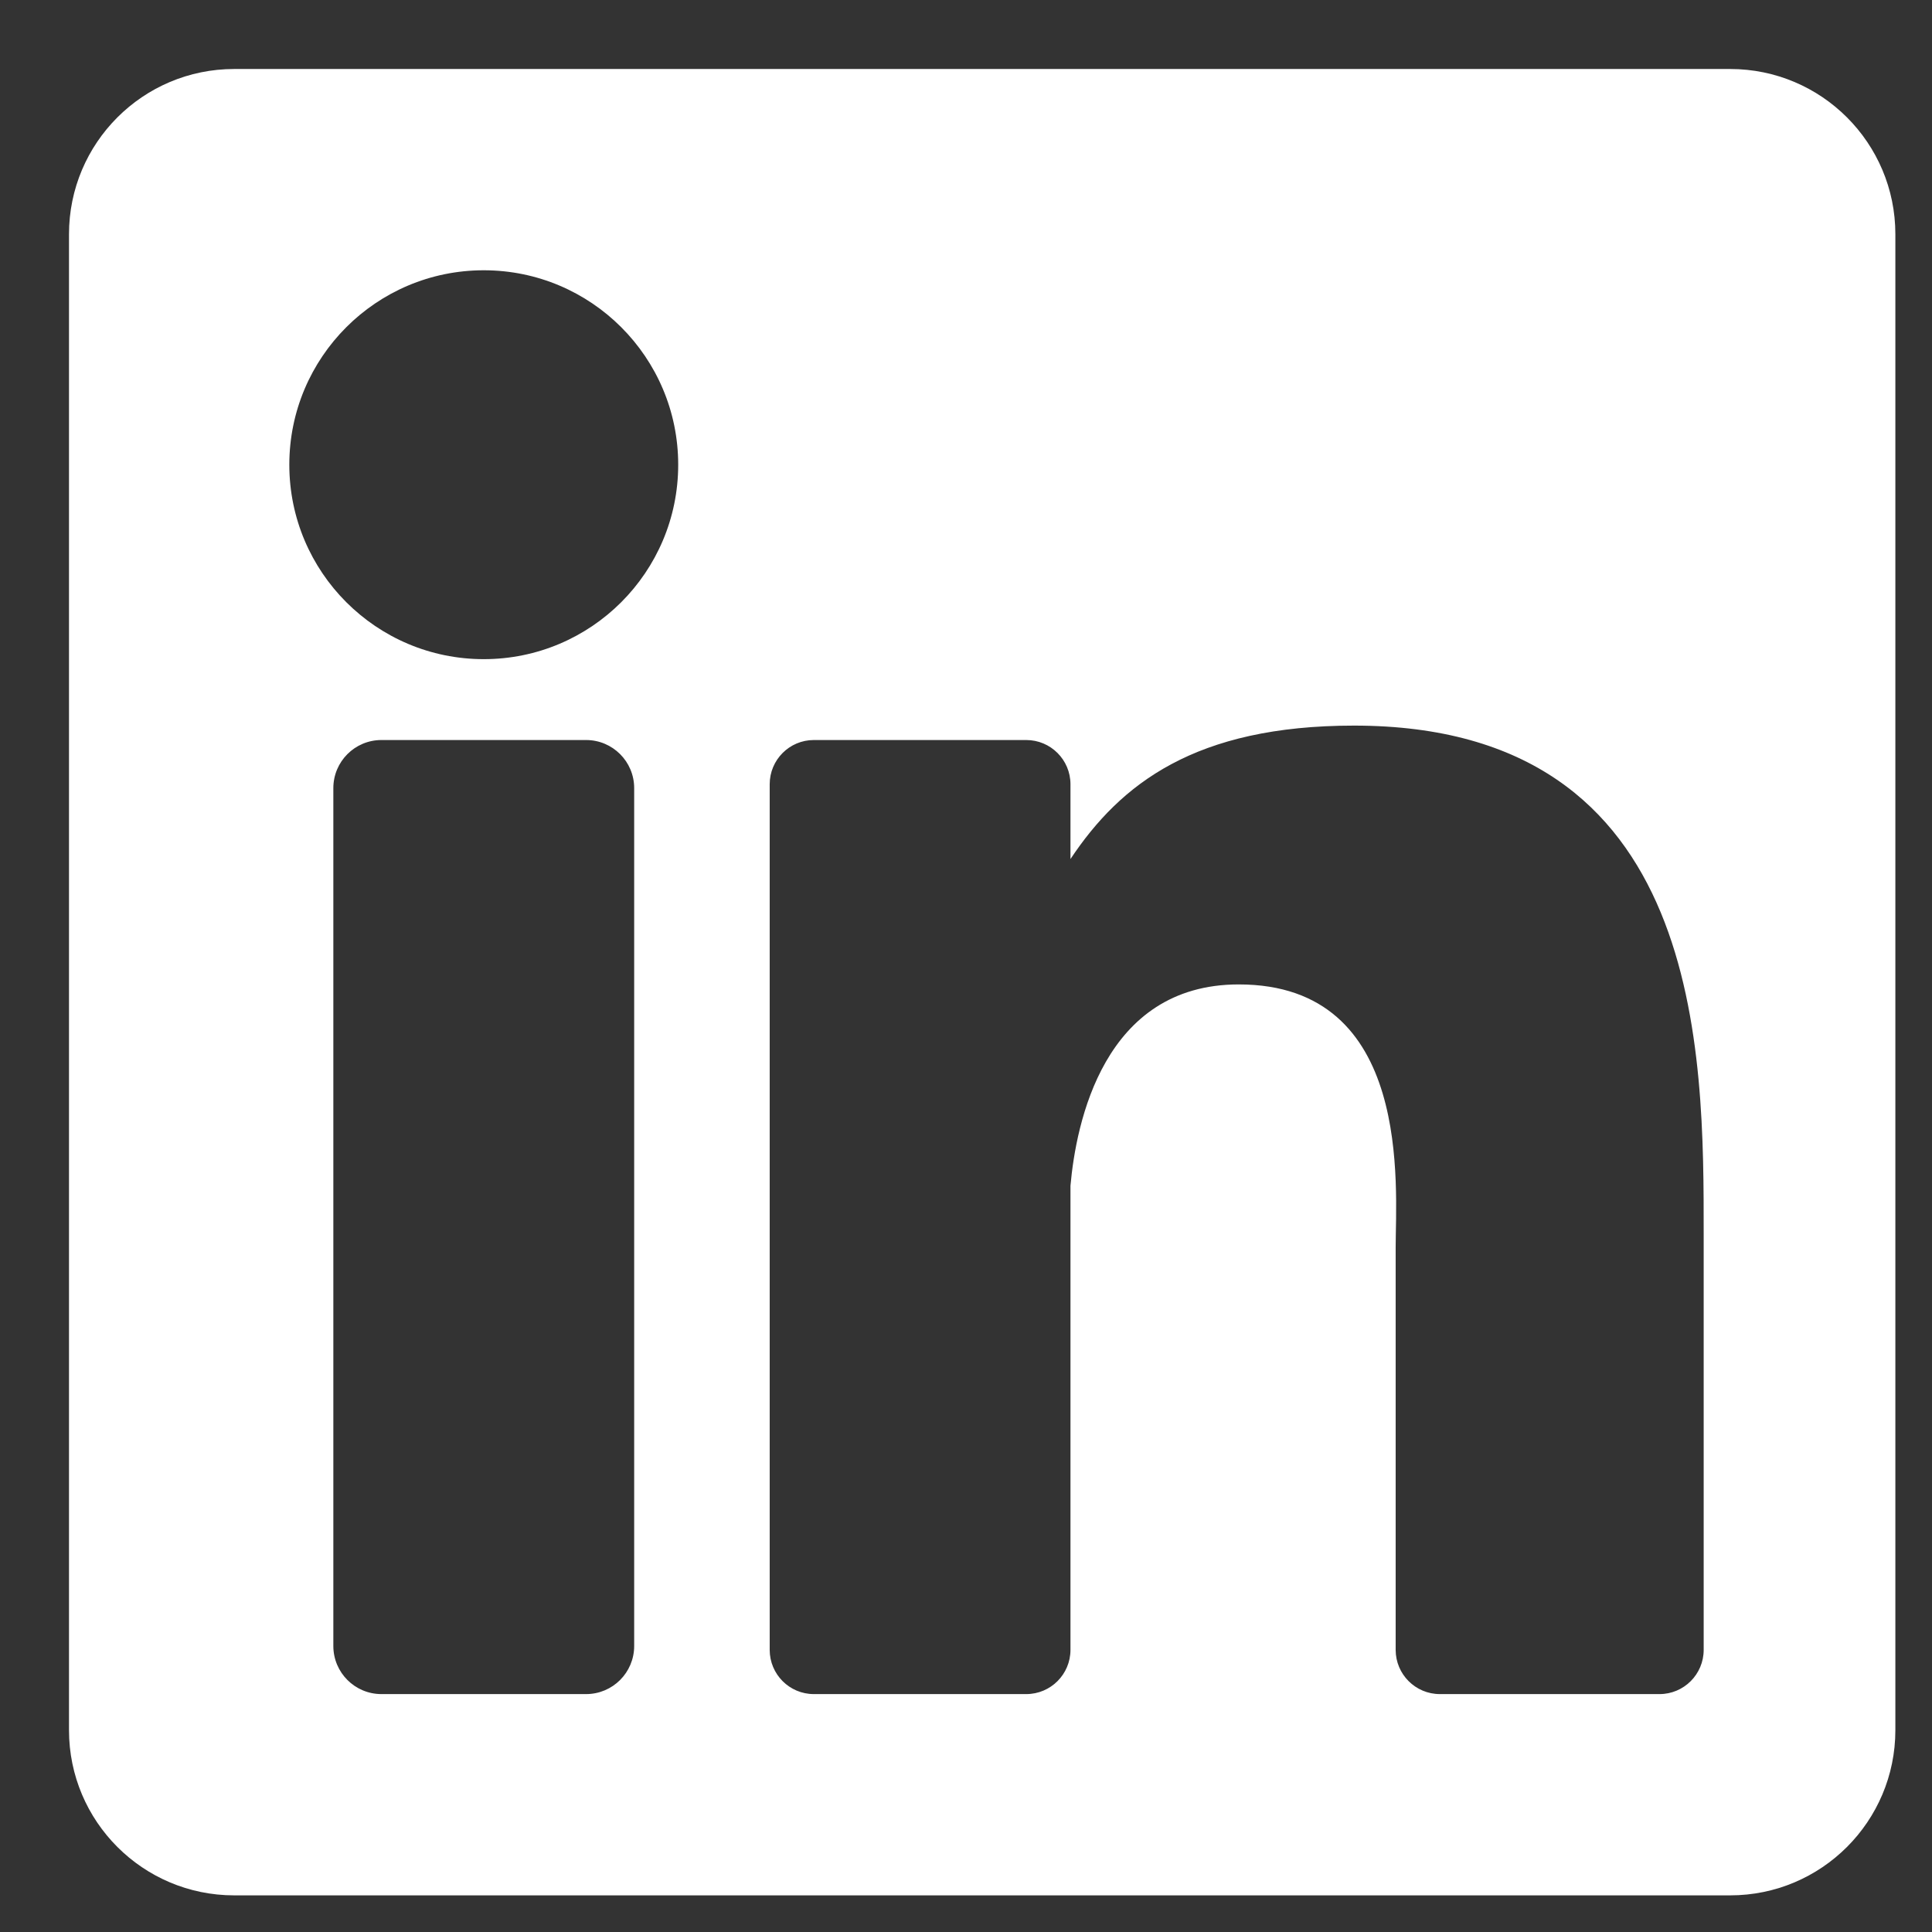 <svg width="28" height="28" viewBox="0 0 28 28" fill="none" xmlns="http://www.w3.org/2000/svg">
<rect x="0" y="0" width="28" height="28" fill="#333333" stroke="none"/>
<path d="M25.075 1H3.394C2.072 1 1 2.072 1 3.394V25.075C1 26.397 2.072 27.469 3.394 27.469H25.075C26.397 27.469 27.469 26.397 27.469 25.075V3.394C27.469 2.072 26.397 1 25.075 1ZM9.191 23.855C9.191 24.24 8.879 24.552 8.494 24.552H5.528C5.143 24.552 4.831 24.24 4.831 23.855V11.422C4.831 11.037 5.143 10.725 5.528 10.725H8.494C8.879 10.725 9.191 11.037 9.191 11.422V23.855ZM7.011 9.553C5.455 9.553 4.193 8.291 4.193 6.735C4.193 5.179 5.455 3.917 7.011 3.917C8.567 3.917 9.829 5.179 9.829 6.735C9.829 8.291 8.567 9.553 7.011 9.553ZM24.691 23.911C24.691 24.265 24.404 24.552 24.051 24.552H20.868C20.514 24.552 20.227 24.265 20.227 23.911V18.079C20.227 17.209 20.482 14.267 17.953 14.267C15.992 14.267 15.594 16.281 15.514 17.185V23.911C15.514 24.265 15.227 24.552 14.873 24.552H11.795C11.441 24.552 11.155 24.265 11.155 23.911V11.366C11.155 11.012 11.441 10.725 11.795 10.725H14.873C15.227 10.725 15.514 11.012 15.514 11.366V12.45C16.241 11.359 17.322 10.516 19.624 10.516C24.72 10.516 24.691 15.277 24.691 17.894V23.911Z" fill="white"/>
</svg>
